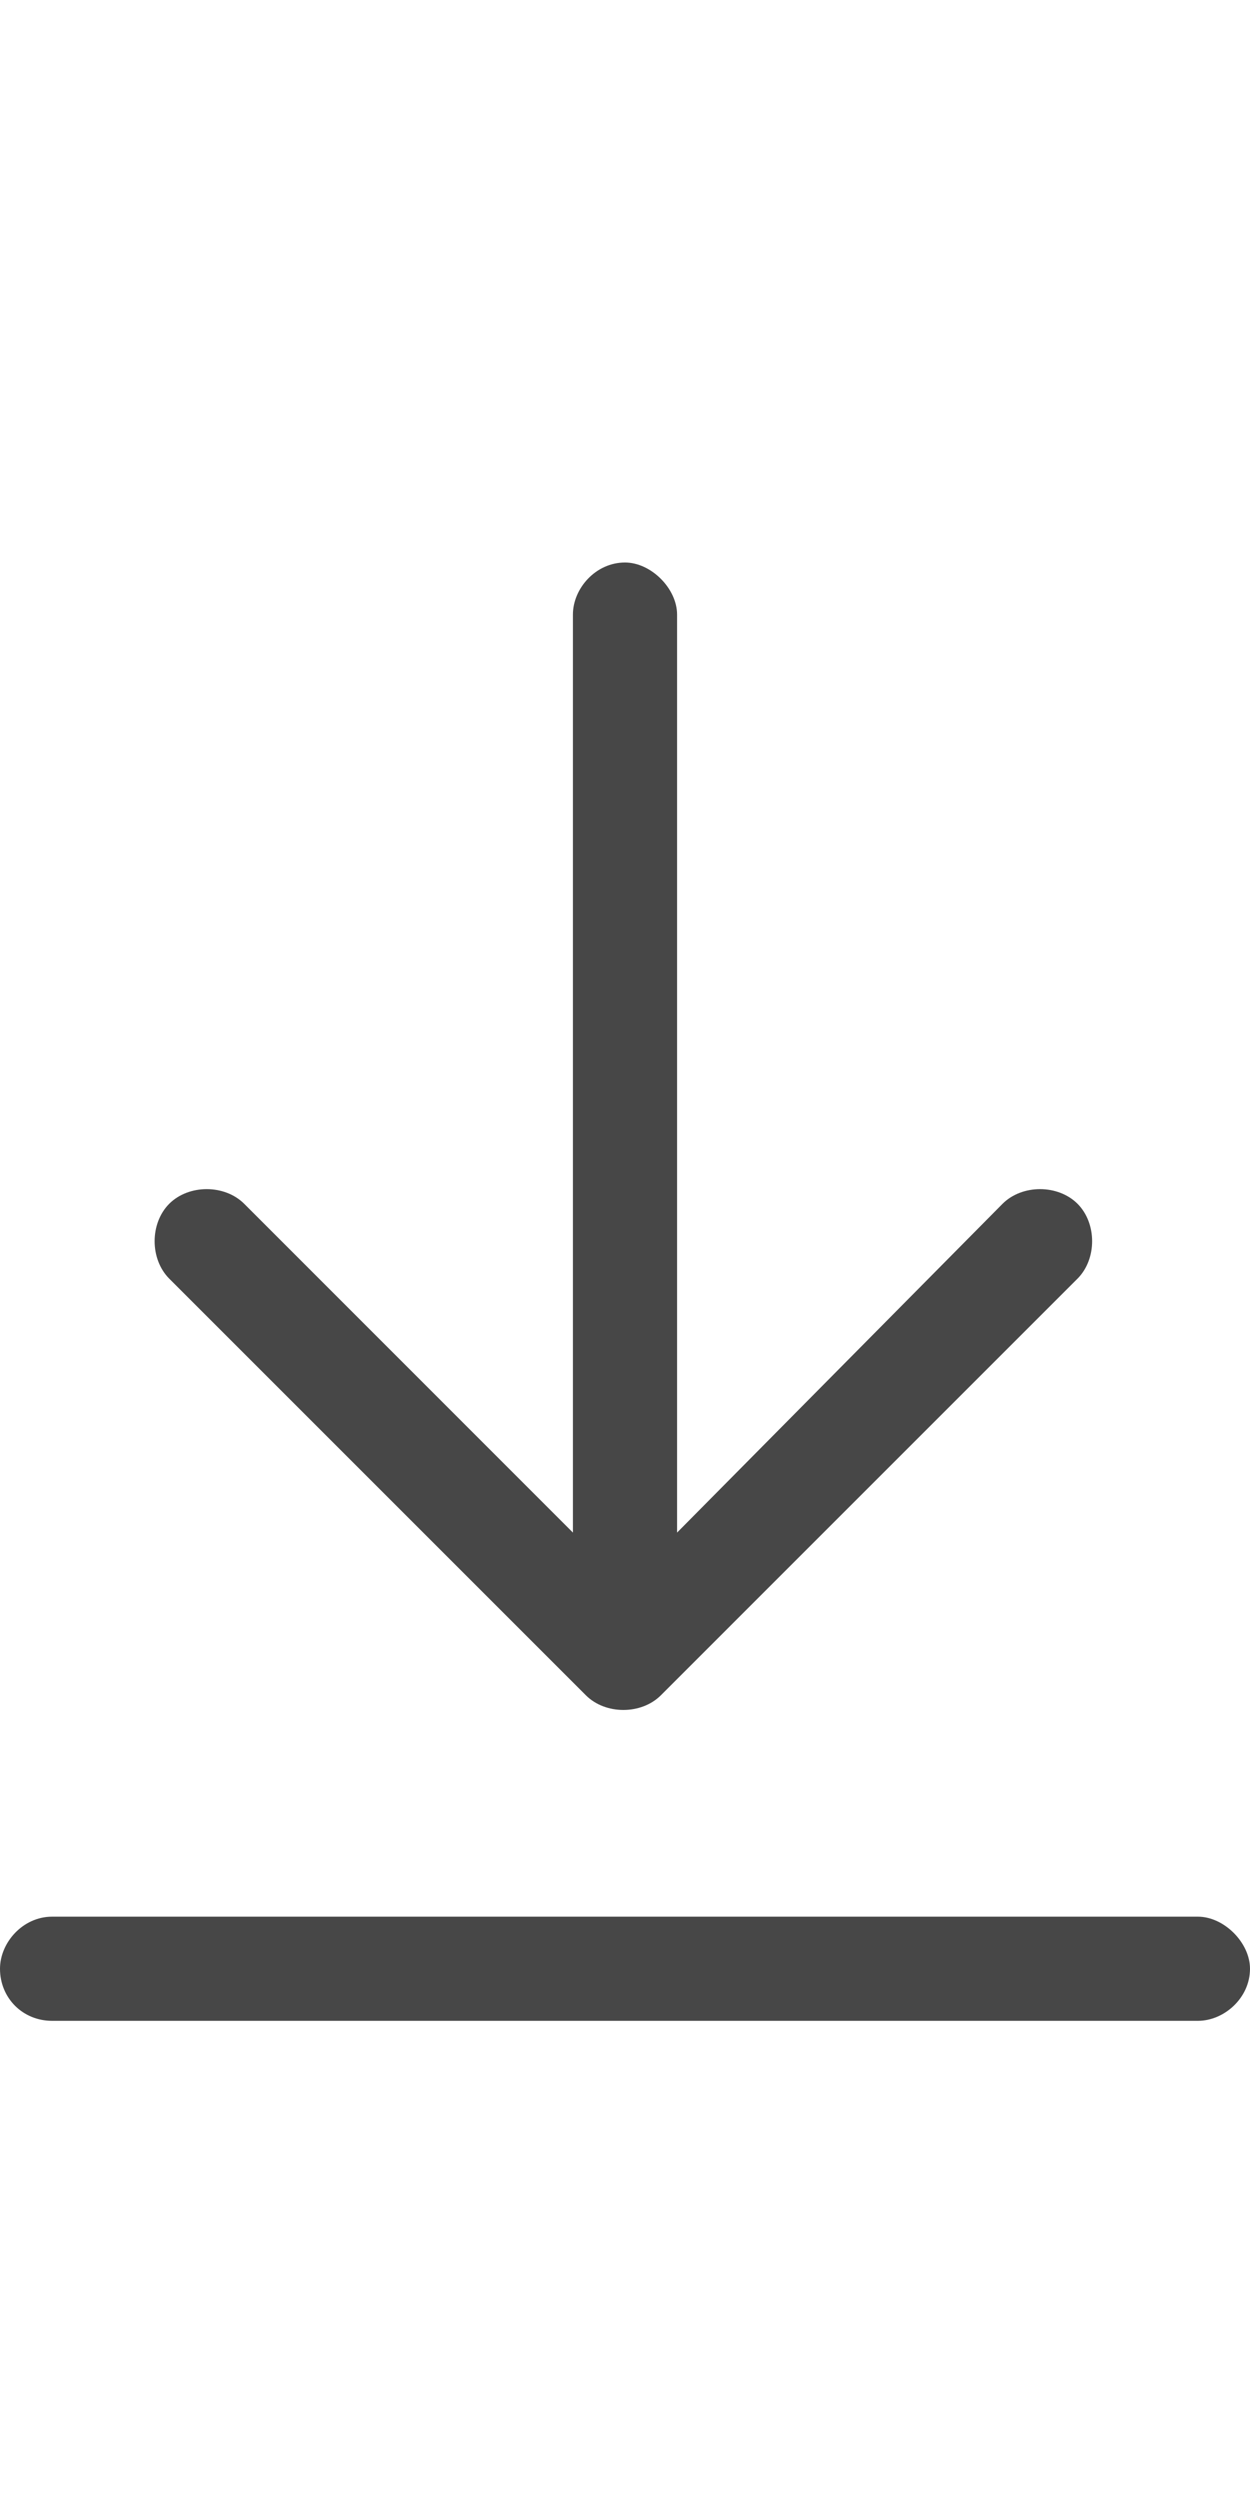 <svg width="15" height="30" viewBox="0 0 15 30" fill="none" xmlns="http://www.w3.org/2000/svg">
<g id="label-paired / lg / arrow-down-to-line-lg / regular" clip-path="url(#clip0_2556_17383)">
<path id="icon" d="M0.625 24.25C0.273 24.25 0 23.977 0 23.625C0 23.312 0.273 23 0.625 23H14.375C14.688 23 15 23.312 15 23.625C15 23.977 14.688 24.25 14.375 24.25H0.625ZM7.93 20.344C7.695 20.578 7.266 20.578 7.031 20.344L2.031 15.344C1.797 15.109 1.797 14.68 2.031 14.445C2.266 14.211 2.695 14.211 2.93 14.445L6.875 18.391V14.25V7.375C6.875 7.062 7.148 6.75 7.5 6.75C7.812 6.75 8.125 7.062 8.125 7.375V14.25V18.391L12.031 14.445C12.266 14.211 12.695 14.211 12.93 14.445C13.164 14.68 13.164 15.109 12.93 15.344L7.93 20.344Z" fill="black" fill-opacity="0.72"/>
</g>
<defs>
<clipPath id="clip0_2556_17383">
<rect width="15" height="30" fill="white"/>
</clipPath>
</defs>
</svg>
